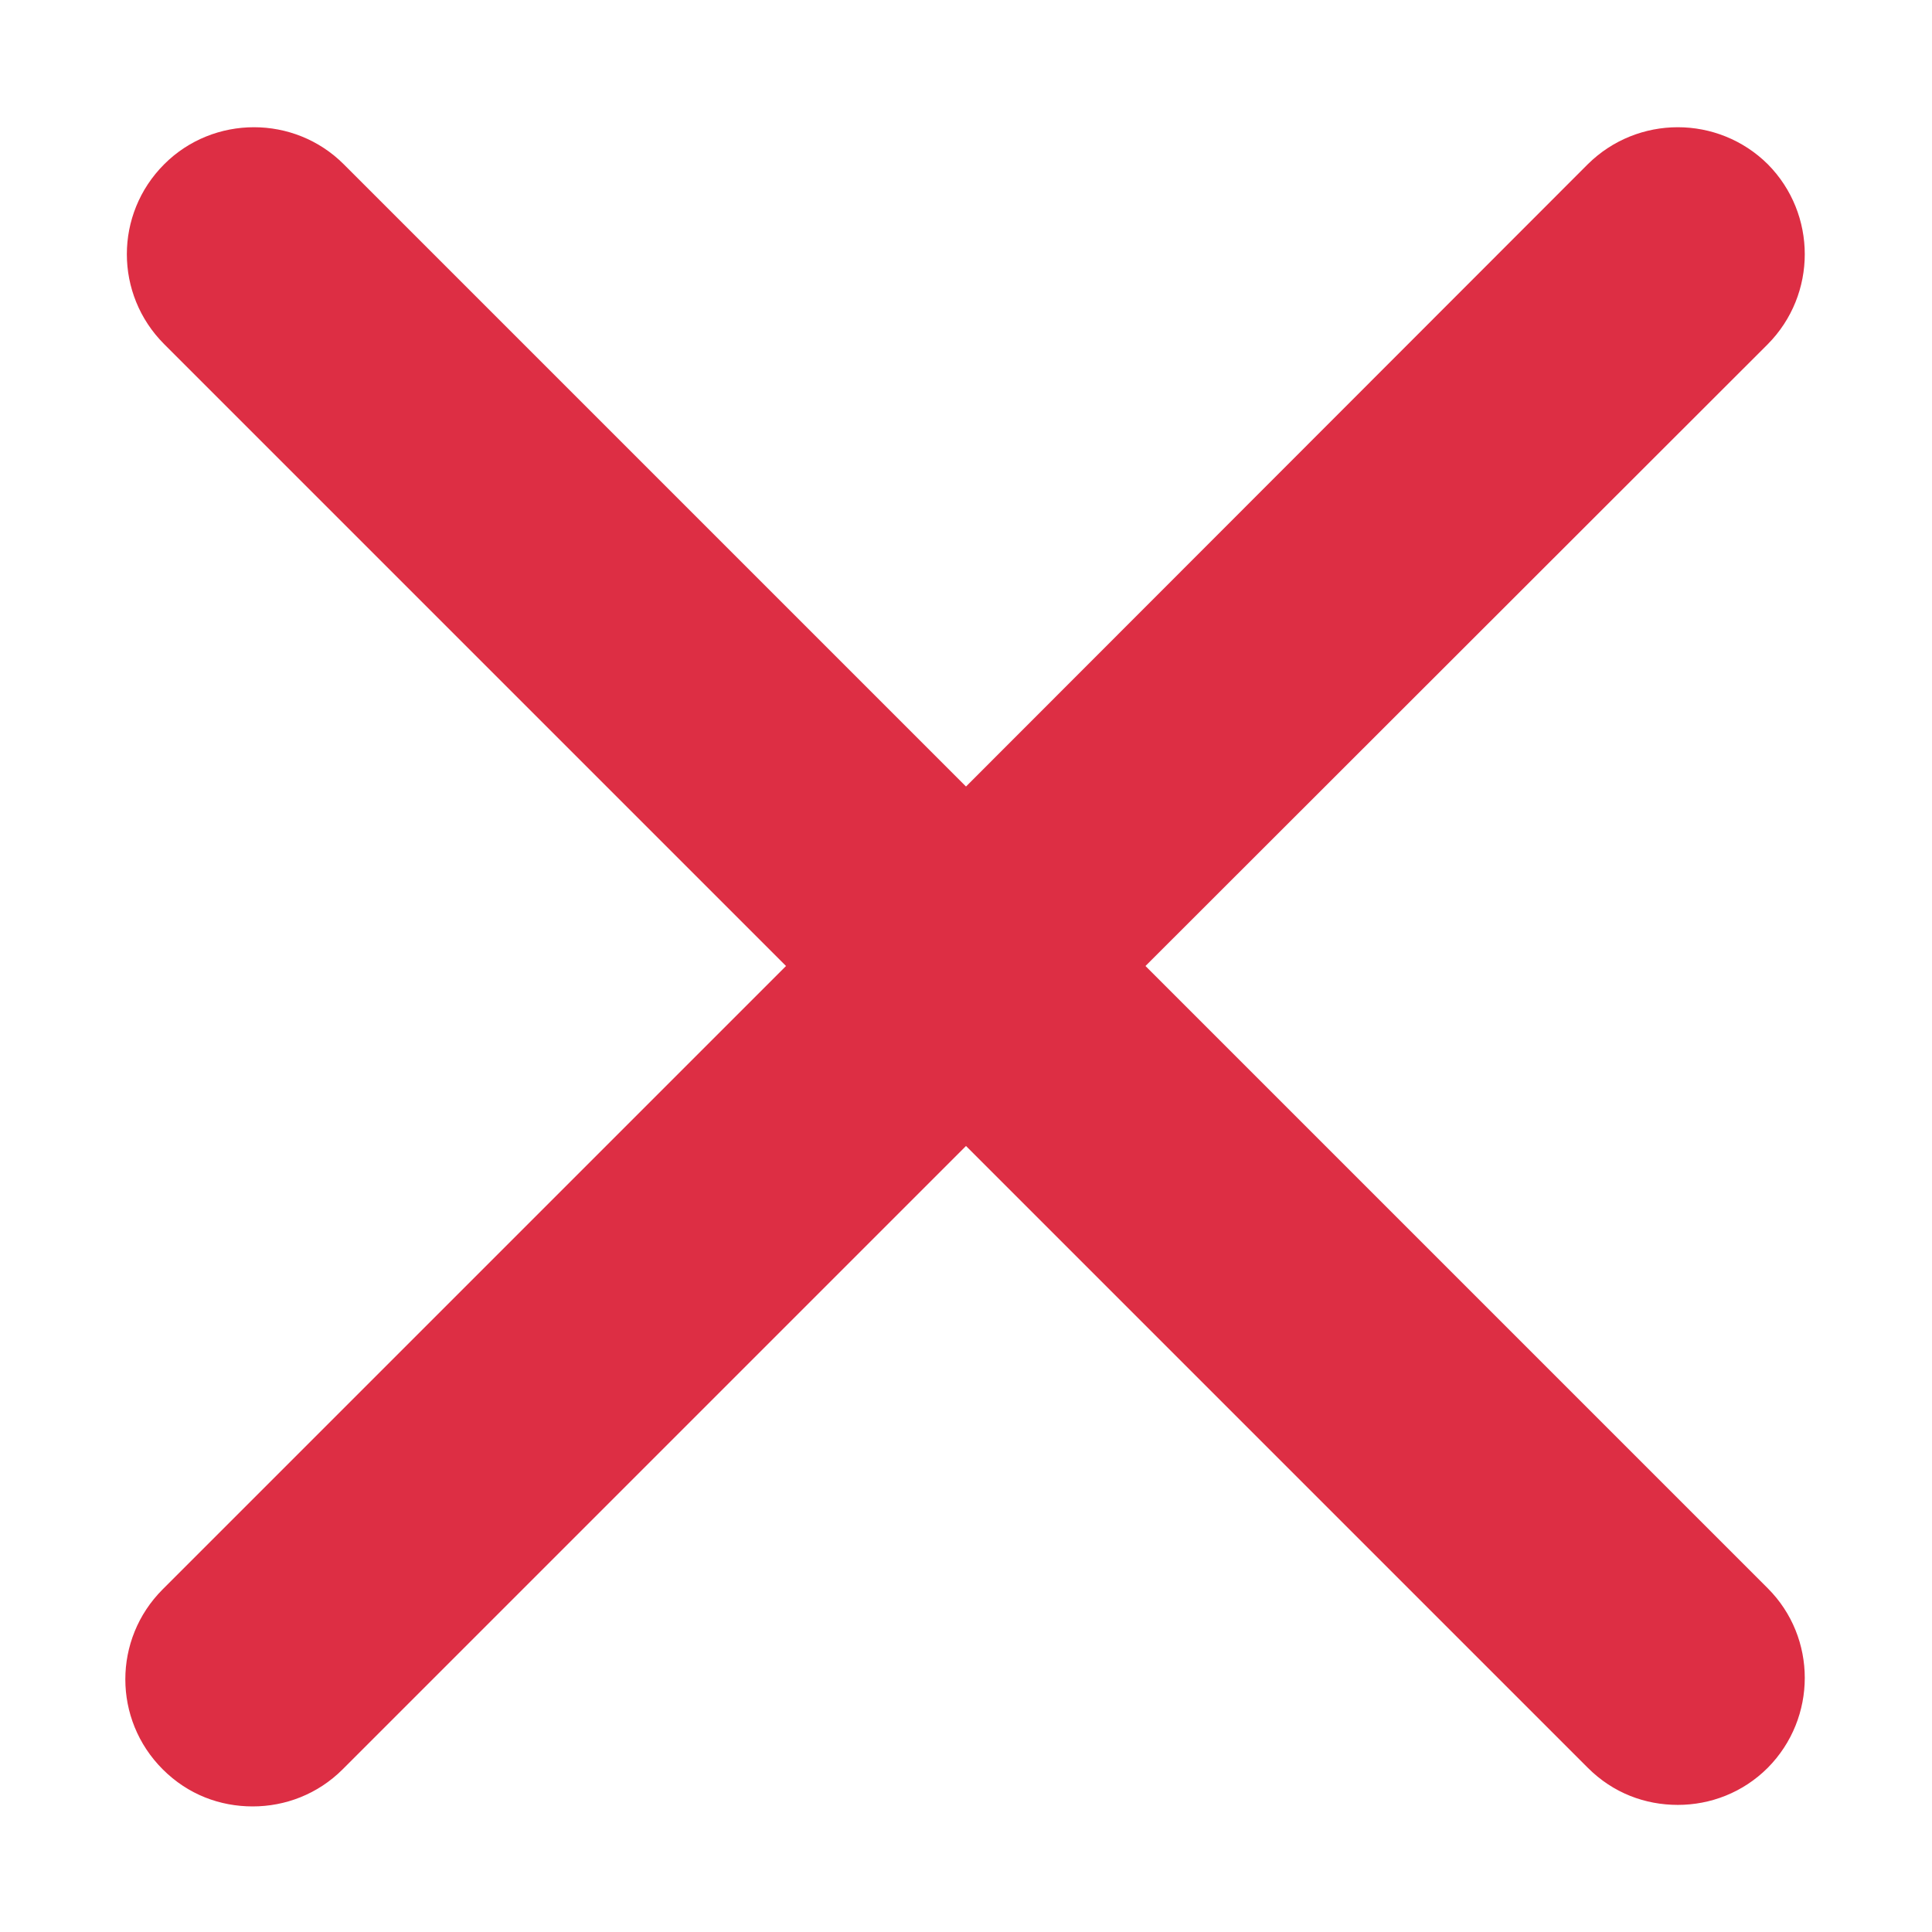 <svg xmlns="http://www.w3.org/2000/svg" viewBox="0 0 47.5 47.5" enable-background="new 0 0 47.5 47.5"><defs><clipPath id="a"><path d="M0 38h38V0H0v38z"/></clipPath></defs><g><g><g clip-path="url(#a)" transform="matrix(1.25 0 0 -1.25 0 47.5)"><g><path fill="#dd2e44" d="M22.53 19l12.24 12.23c.97.98.97 2.56 0 3.54-.98.97-2.56.97-3.54 0L19 22.53 6.76 34.77c-.97.97-2.56.97-3.53 0-.98-.98-.98-2.56 0-3.54L15.46 19 3.2 6.74c-.98-.98-.98-2.56 0-3.54.5-.5 1.13-.73 1.77-.73.64 0 1.28.24 1.77.73L19 15.46 31.23 3.23c.5-.5 1.13-.73 1.77-.73.64 0 1.28.24 1.77.73.97.98.97 2.56 0 3.53L22.53 19z"/></g></g></g></g></svg>